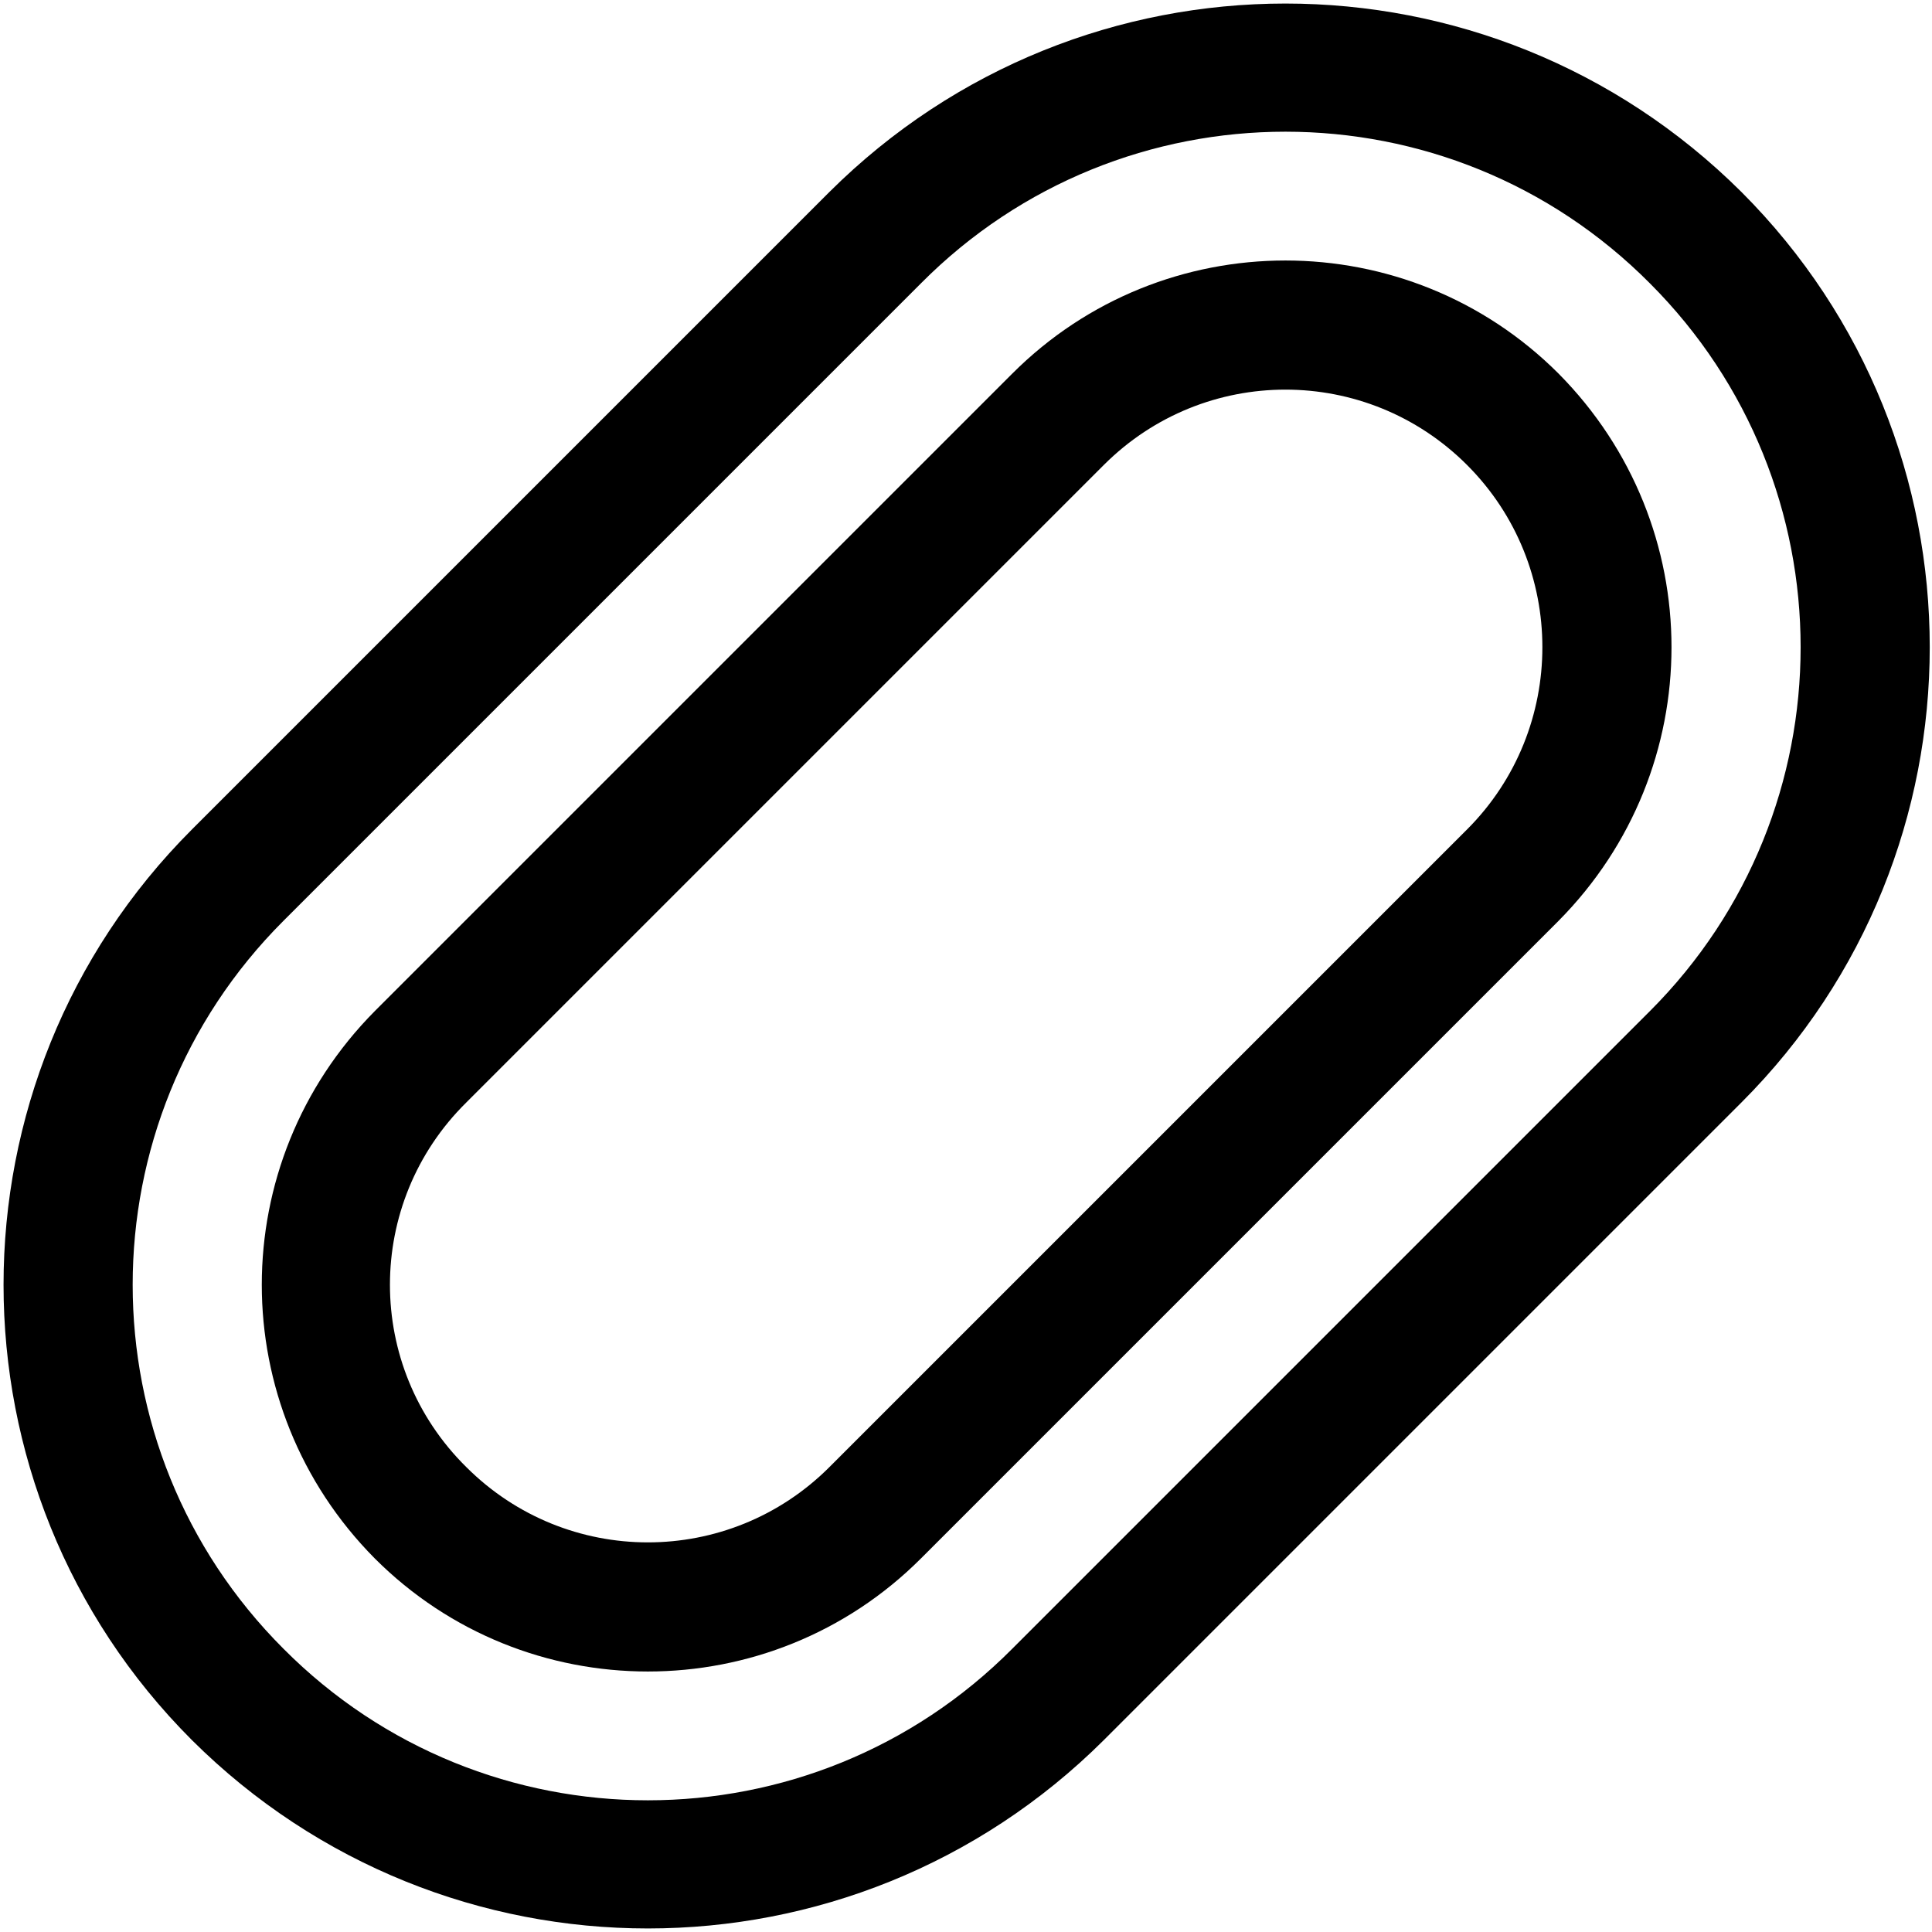 <?xml version="1.0" encoding="UTF-8"?>
<svg width="15" height="15" viewBox="0 0 15 15" xmlns="http://www.w3.org/2000/svg" id="racetrack_oval">
  <path d="M3.62 8.56C2.83 9.34 2.83 10.61 3.62 11.39C4.4 12.17 5.66 12.17 6.44 11.39L11.39 6.44C12.17 5.66 12.17 4.39 11.39 3.61C10.61 2.83 9.35 2.83 8.57 3.61L3.62 8.56ZM1.49 6.44L6.44 1.49C8.4 -0.46 11.56 -0.46 13.52 1.49C15.47 3.44 15.47 6.61 13.52 8.56L8.57 13.51C6.61 15.46 3.45 15.46 1.49 13.51C-0.46 11.56 -0.46 8.39 1.49 6.44ZM2.91 7.85L7.86 2.9C9.03 1.73 10.93 1.73 12.1 2.9C13.27 4.08 13.27 5.97 12.1 7.15L7.15 12.1C5.98 13.27 4.08 13.27 2.91 12.1C1.74 10.92 1.74 9.03 2.91 7.85ZM2.2 7.15C0.64 8.71 0.64 11.24 2.2 12.8C3.76 14.37 6.3 14.37 7.86 12.8L12.81 7.85C14.37 6.29 14.37 3.76 12.81 2.2C11.25 0.63 8.71 0.63 7.15 2.2L2.2 7.15Z"/>
</svg>
